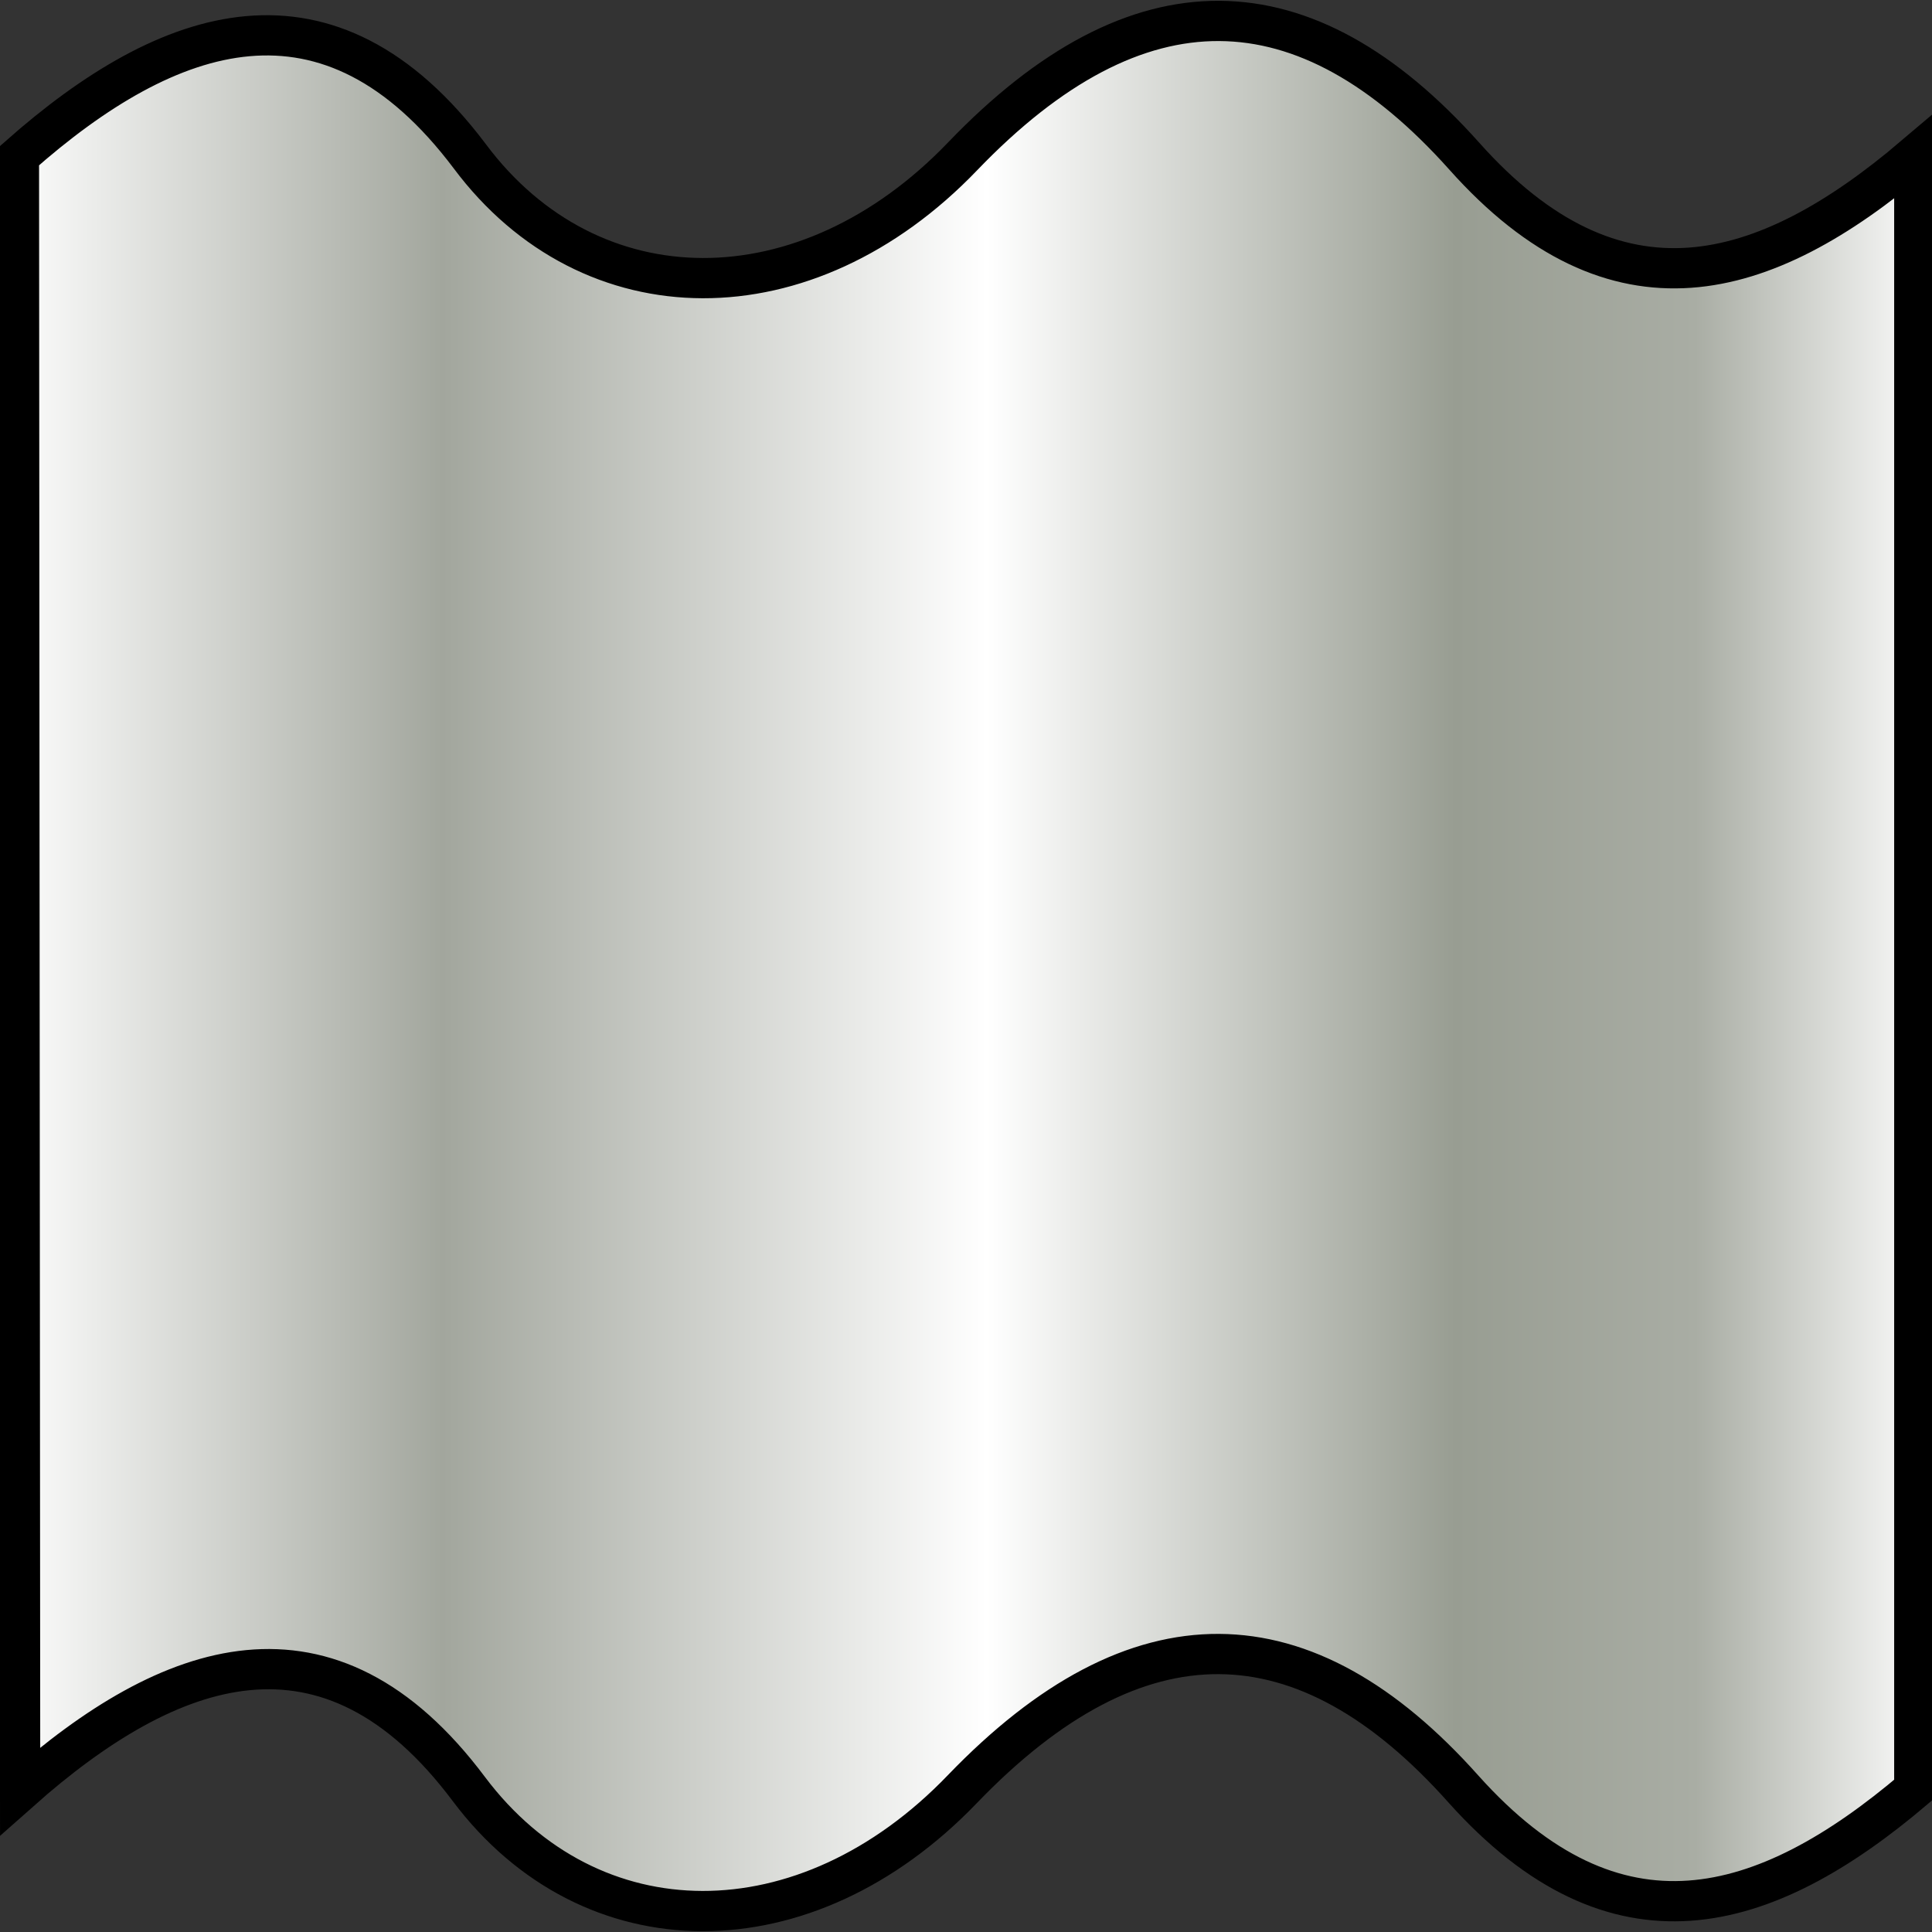 <svg xmlns="http://www.w3.org/2000/svg" width="48" height="48" xmlns:xlink="http://www.w3.org/1999/xlink"><rect width="100%" height="100%" fill="#333333" stroke="none"/><defs><linearGradient id="a"><stop offset="0" stop-color="#fff"/><stop offset=".229" stop-color="#a2a69d"/><stop offset=".51" stop-color="#fff"/><stop offset=".752" stop-color="#989d92"/><stop offset=".876" stop-color="#a9ada4"/><stop offset="1" stop-color="#fff"/></linearGradient><linearGradient id="b" x1="-.018" x2="48.081" y1="23.992" y2="23.992" xlink:href="#a" gradientUnits="userSpaceOnUse"/></defs><g><path fill="url(#b)" fill-rule="evenodd" stroke="#000" d="M.5 44.5L.47 3.88c3.73-3.3 7.7-4.65 11.2 0 3 4.02 8.36 4.06 12.25 0 4.35-4.53 8.5-4.43 12.46 0 3.76 4.22 7.45 3.17 11.18 0v40.57c-3.73 3.17-7.42 4.22-11.2 0-3.95-4.43-8.1-4.52-12.45 0-3.9 4.06-9.24 4.02-12.26 0C8.17 39.8 4.22 41.2.5 44.5z"/></g></svg>